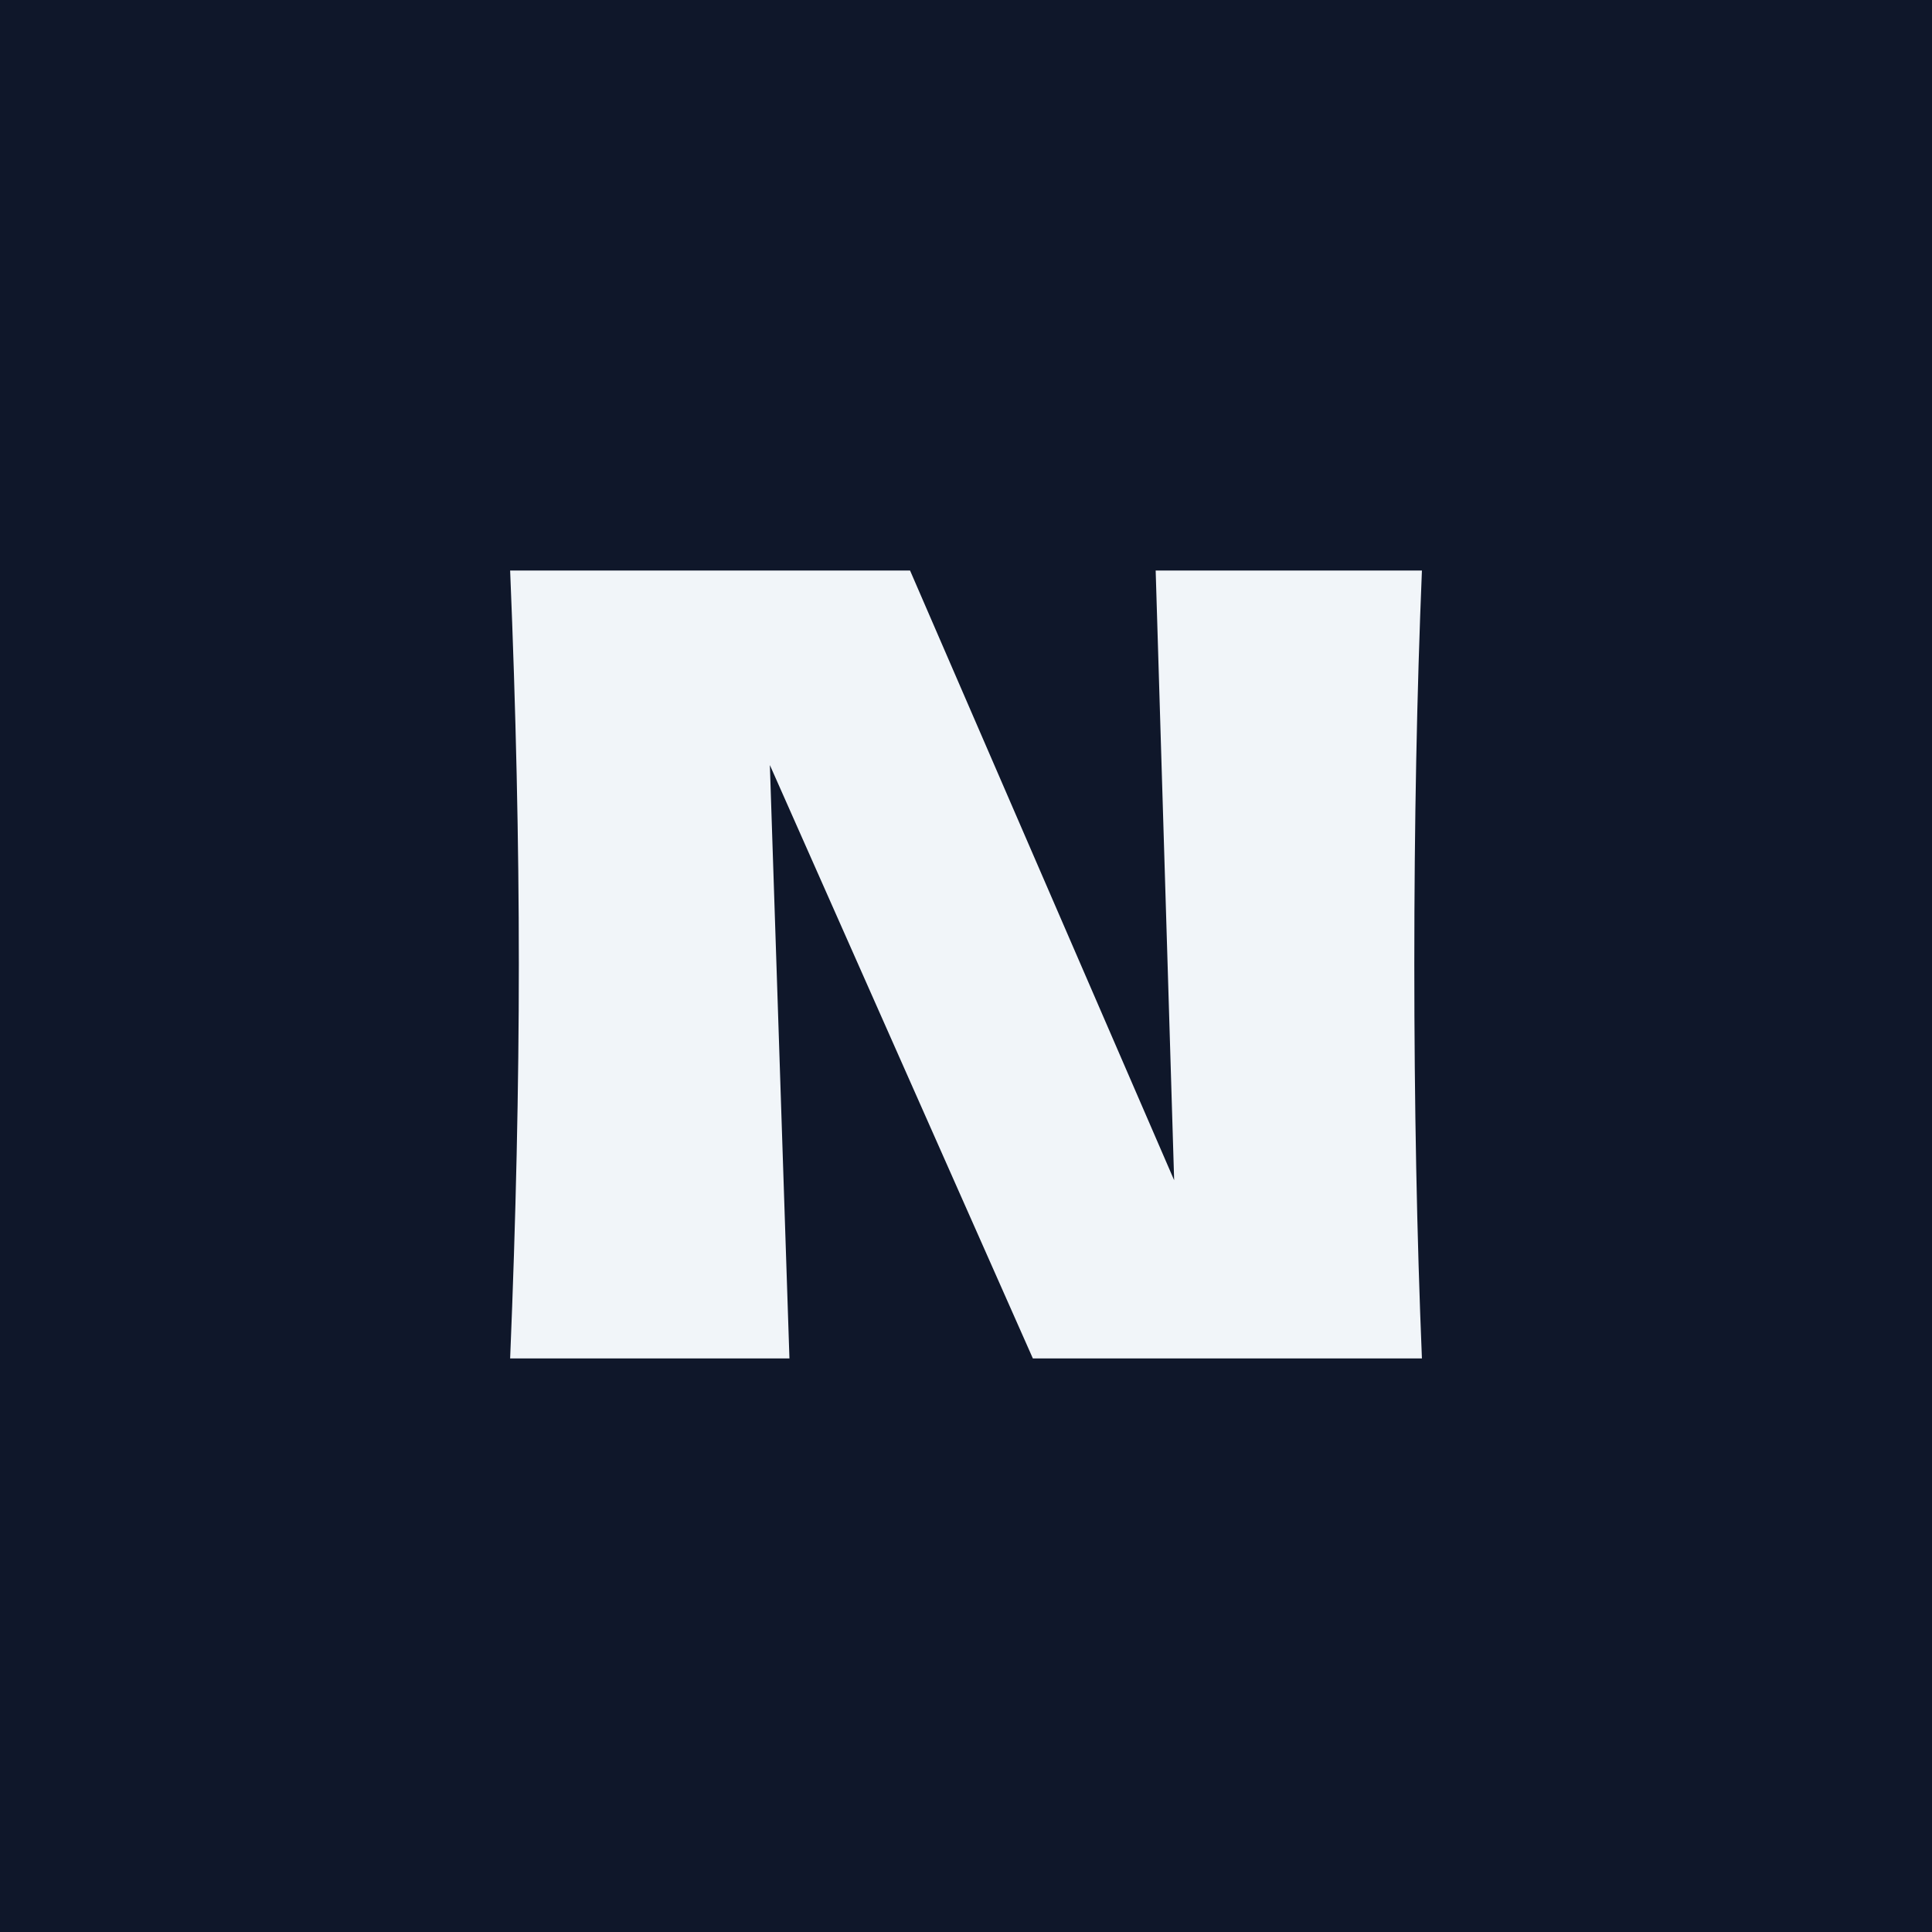<svg width="128" height="128" viewBox="0 0 128 128" fill="none" xmlns="http://www.w3.org/2000/svg">
<rect x="0" y="0" width="128" height="128" fill="#808080" stroke="none"/>
<g clip-path="url(#clip0_3_16)">
<rect width="128" height="128" fill="#0F172A"/>
<path d="M94.206 37.8C93.87 45.912 93.702 54.6 93.702 63.864C93.702 73.176 93.87 81.888 94.206 90H68.43L51.006 50.688L52.302 90H33.798C34.182 80.688 34.374 71.976 34.374 63.864C34.374 55.8 34.182 47.112 33.798 37.8H60.294L77.79 78.192L76.566 37.8H94.206Z" fill="#F1F5F9"/>
</g>
<defs>
<clipPath id="clip0_3_16">
<rect width="128" height="128" fill="white"/>
</clipPath>
</defs>
</svg>
